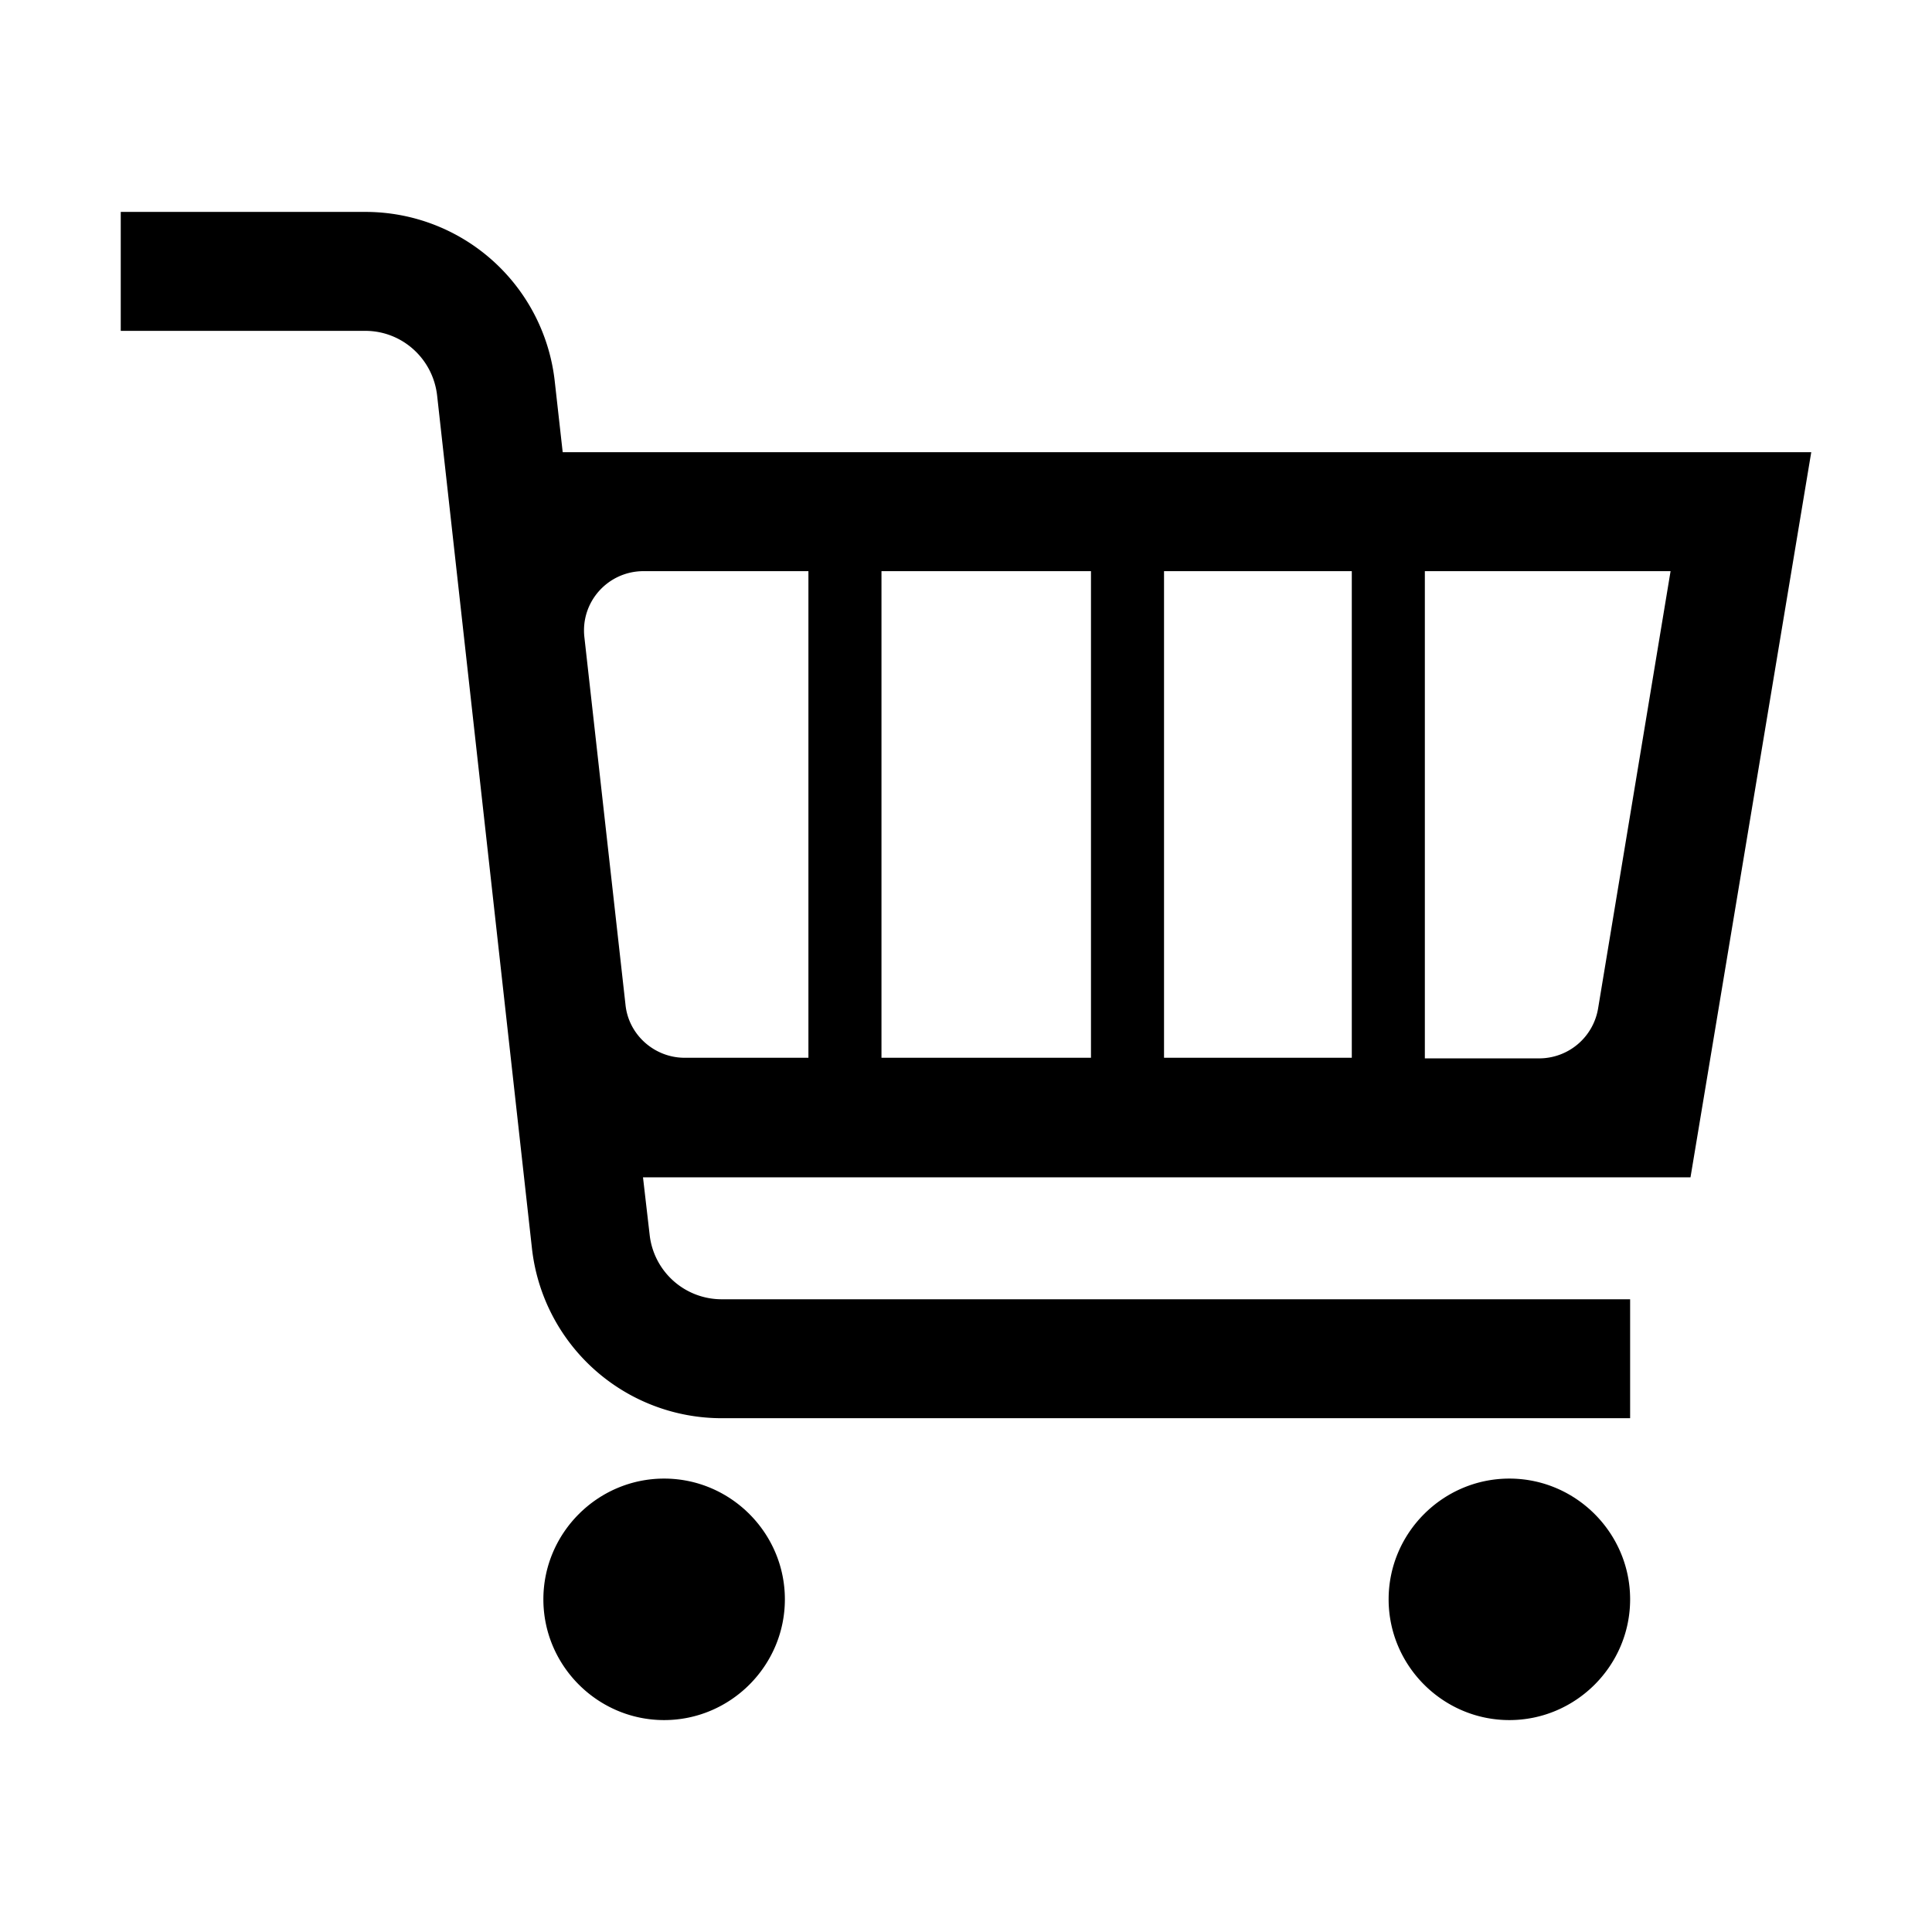 
<svg xmlns="http://www.w3.org/2000/svg" viewBox="0 0 32 32"><path d="M25 24.49c-1.1 0-2 .9-2 2s.9 2 2 2 2-.9 2-2-.9-2-2-2zm-14 0c-1.1 0-2 .9-2 2s.9 2 2 2 2-.9 2-2-.9-2-2-2zm19-17H9.32l-.13-1.16a3.154 3.154 0 0 0-3.14-2.82H2v1.97h4.05c.61 0 1.12.46 1.19 1.07l1.57 14.12a3.163 3.163 0 0 0 3.15 2.82H27v-1.97H11.95a1.2 1.2 0 0 1-1.19-1.07l-.11-.95H28l2-12.01zM13.39 17.52h-2.05c-.5 0-.93-.38-.98-.88l-.68-6.08c-.07-.59.39-1.1.98-1.1h2.73v8.06zm4.68 0H14.6V9.46h3.47v8.06zm4.32 0h-3.11V9.46h3.11v8.06zm4.08-.82a.99.99 0 0 1-.98.83H23.6V9.46h4.07l-1.2 7.24z" style="fill: #000000;"/></svg>
